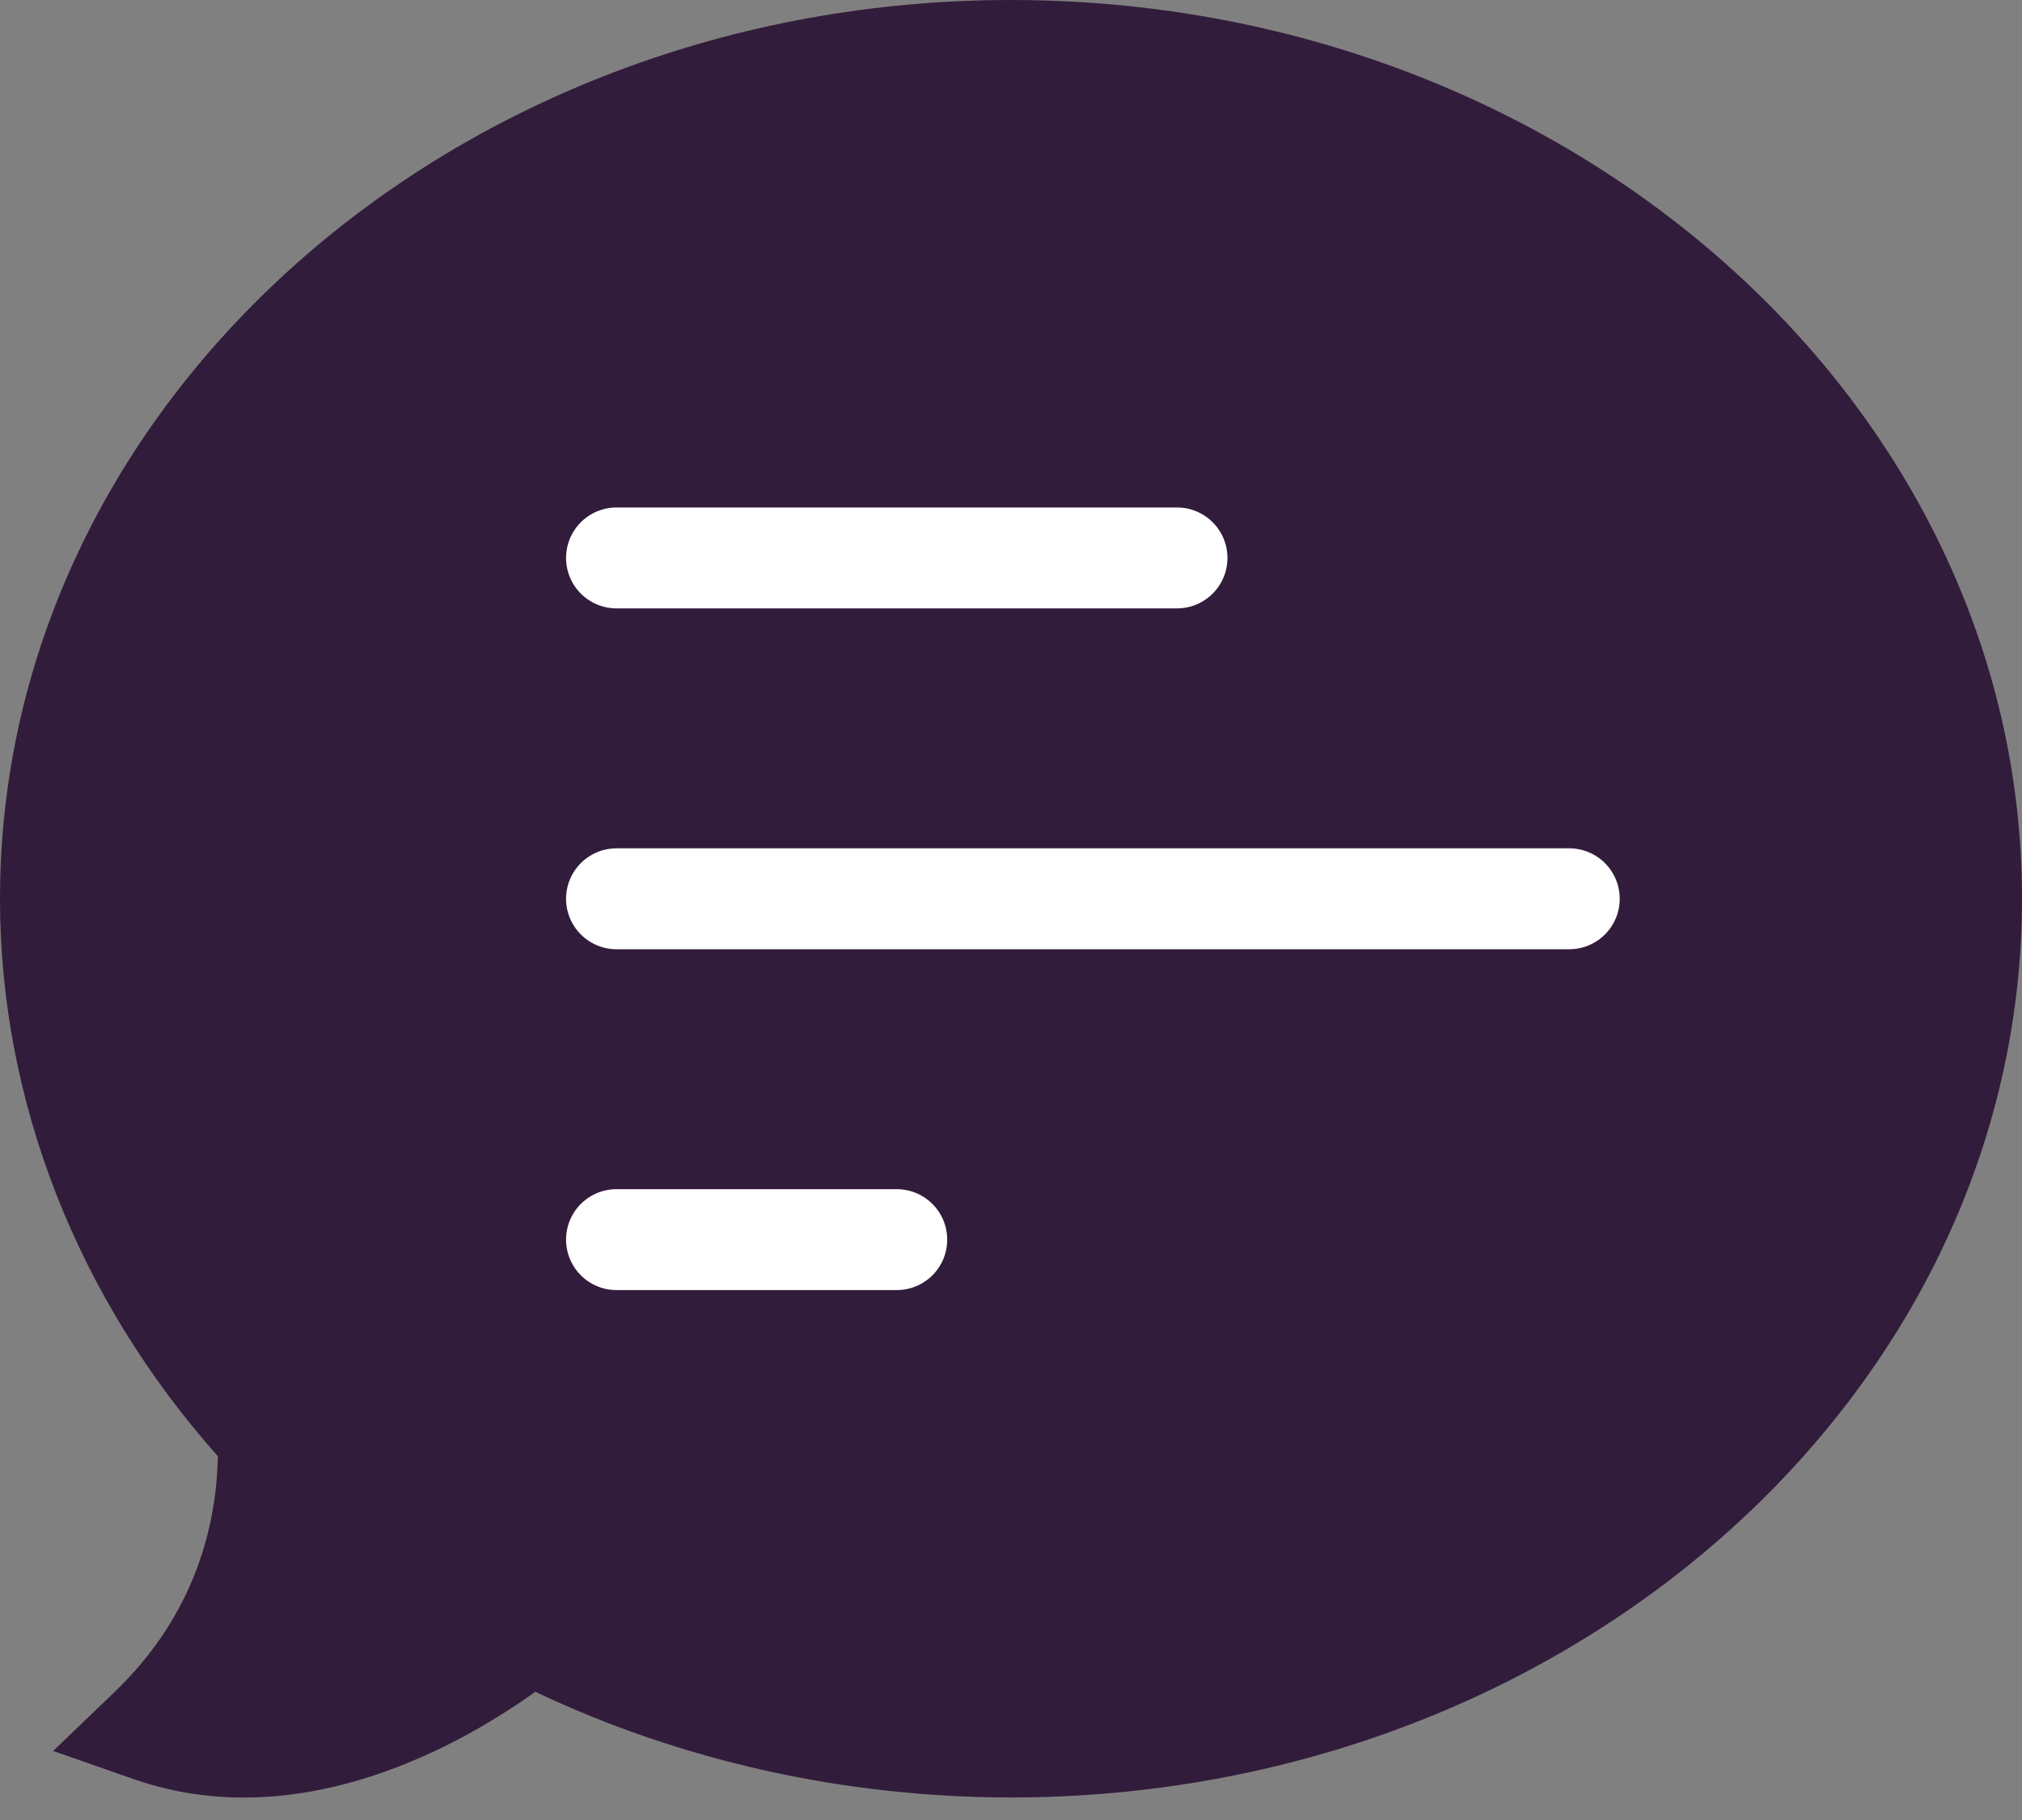 <svg width="20" height="18" viewBox="0 0 20 18" fill="none" xmlns="http://www.w3.org/2000/svg">
<rect x="0" y="0" width="20" height="18" fill="#808080" stroke="none"/>
<path d="M2.413 17.778C2.033 17.778 1.665 17.716 1.317 17.594L0.526 17.317L1.134 16.733C1.939 15.961 2.142 15.07 2.155 14.402C0.764 12.839 1.08059e-08 10.889 1.08059e-08 8.889C-0 3.988 4.486 0 10 0C15.514 0 20 3.988 20 8.889C20 13.79 15.514 17.777 10 17.777C8.358 17.777 6.739 17.417 5.295 16.732C4.751 17.122 3.653 17.778 2.413 17.778Z" fill="#321C3B"/>
<path d="M6.098 12.26H8.87" stroke="white" stroke-width="0.998" stroke-linecap="round"/>
<path d="M6.098 8.889H15.522" stroke="white" stroke-width="0.998" stroke-linecap="round"/>
<path d="M6.098 5.518H11.642" stroke="white" stroke-width="0.998" stroke-linecap="round"/>
</svg>
